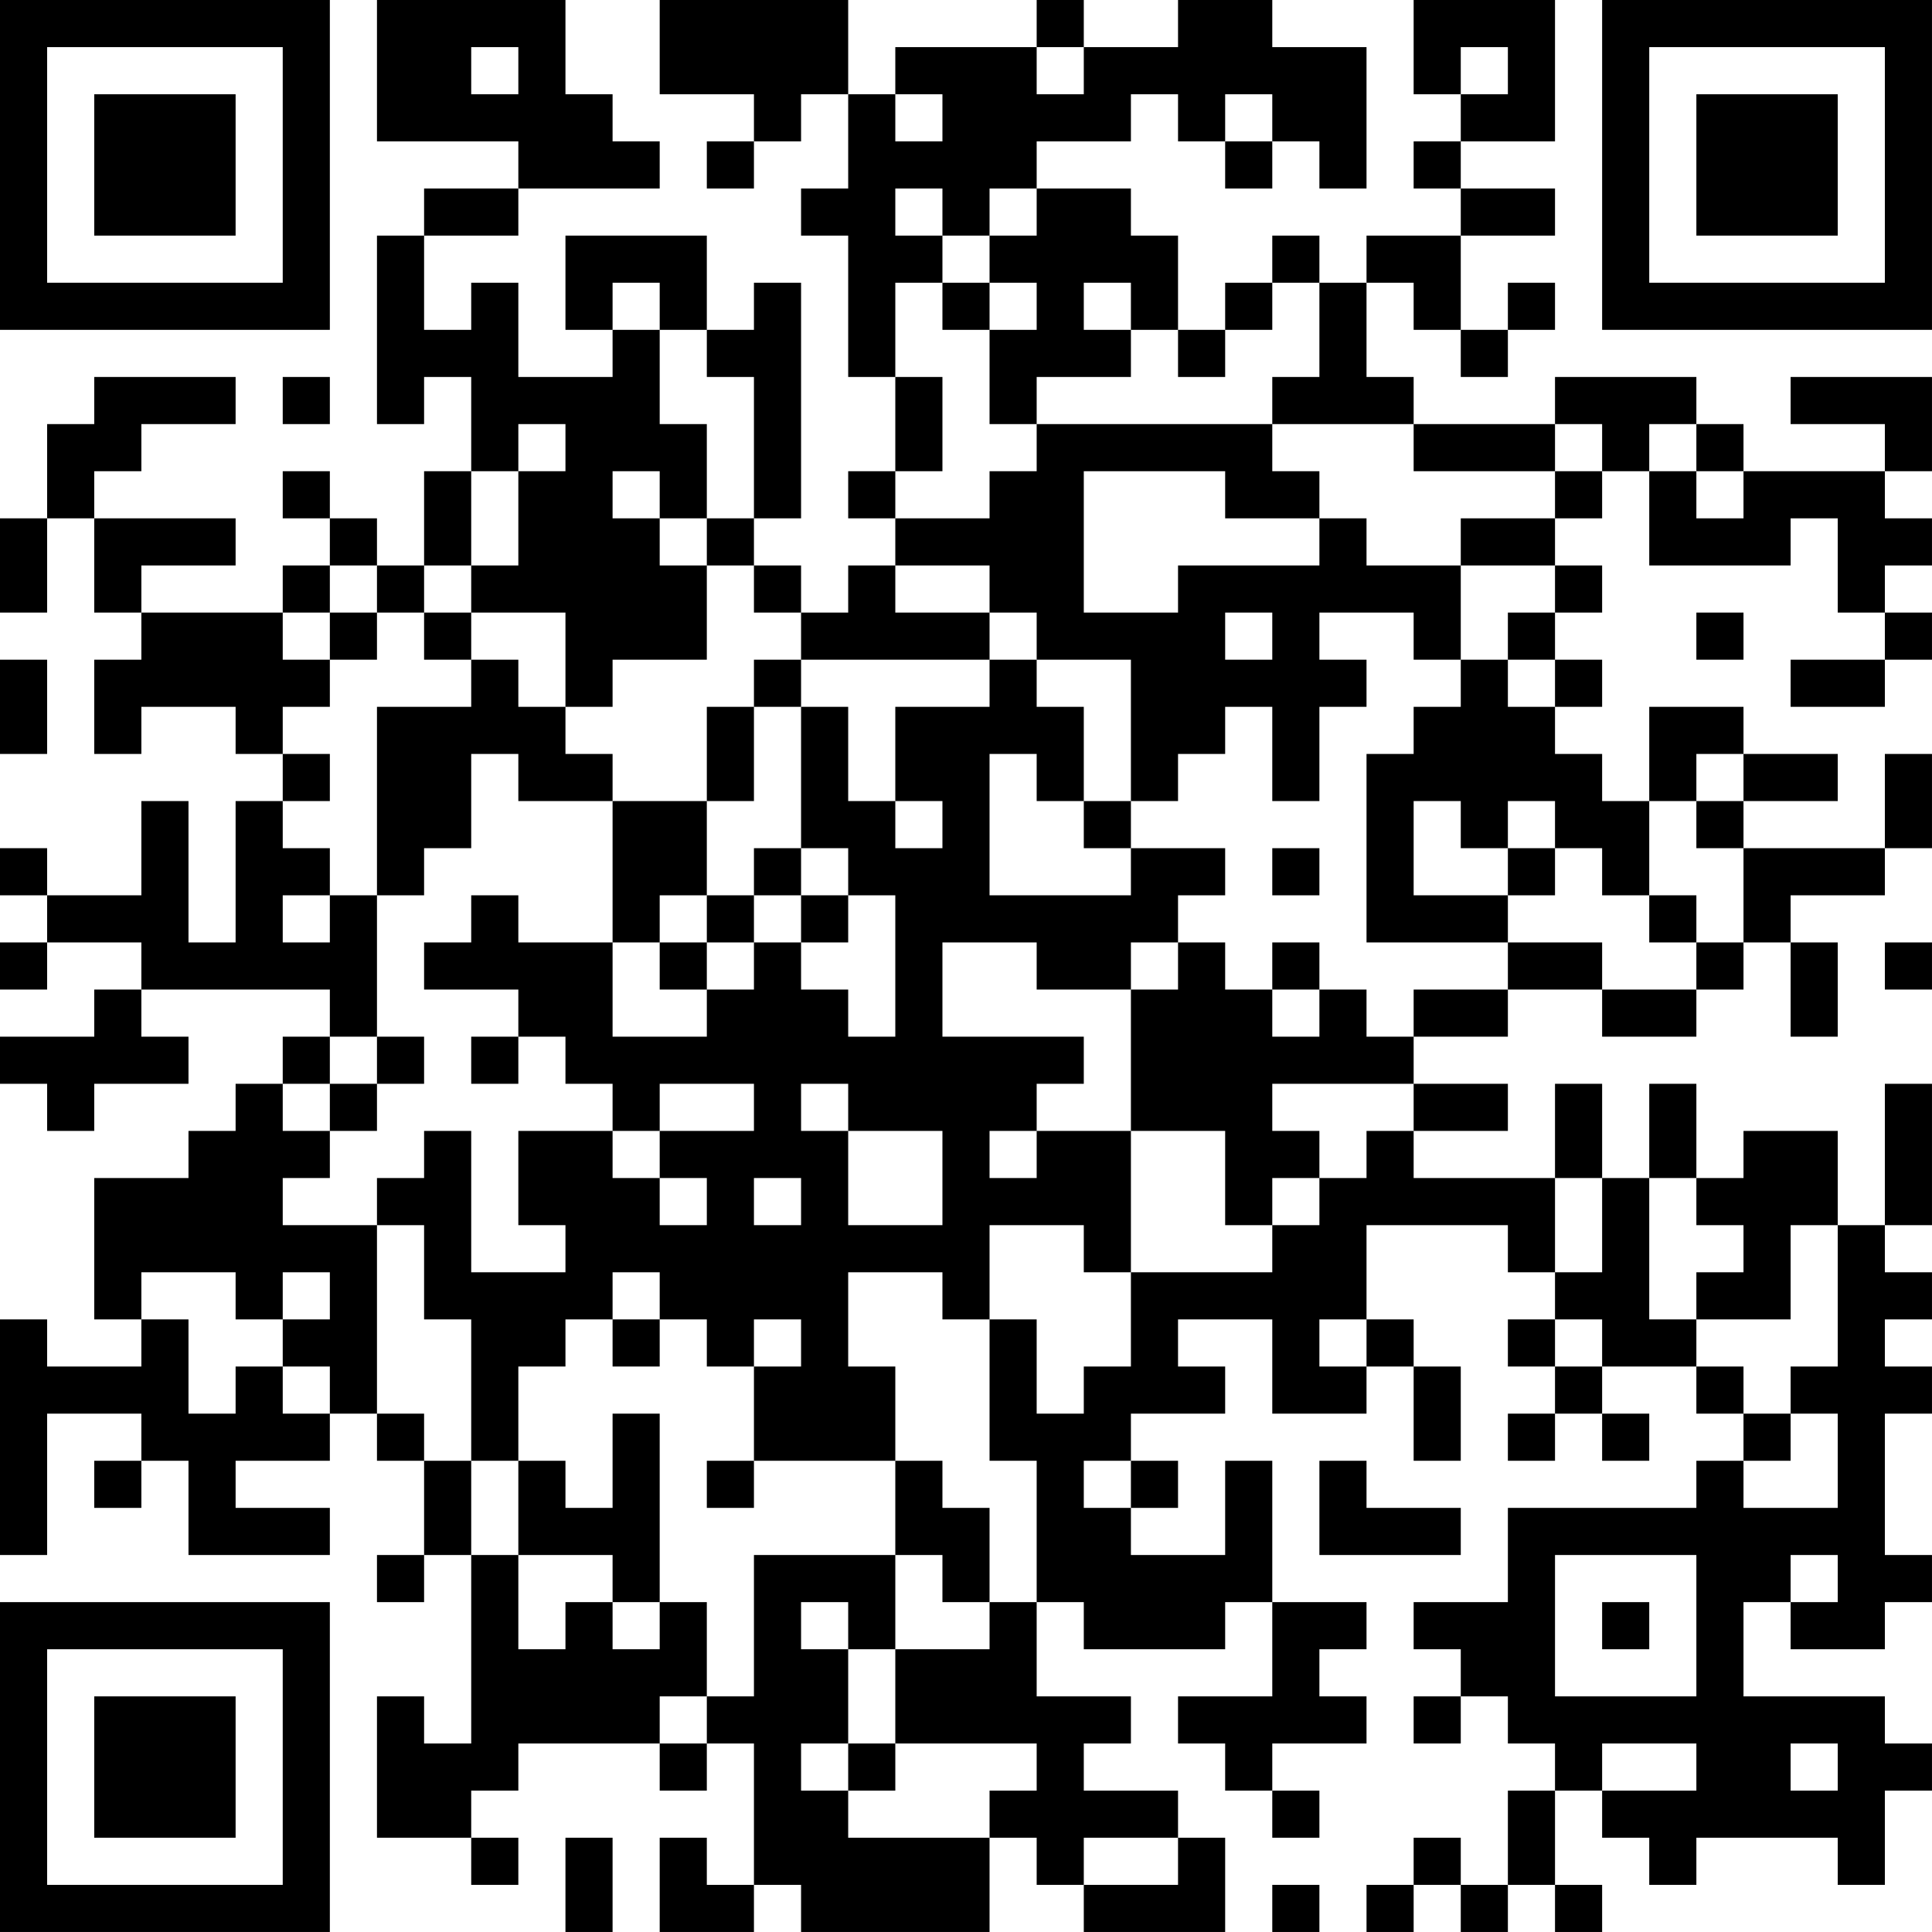 <?xml version="1.0" encoding="UTF-8"?>
<svg xmlns="http://www.w3.org/2000/svg" version="1.1" width="200" height="200" viewBox="0 0 200 200"><rect x="0" y="0" width="200" height="200" fill="#ffffff"/><g transform="scale(4.878)"><g transform="translate(0,0)"><path fill-rule="evenodd" d="M8 0L8 3L11 3L11 4L9 4L9 5L8 5L8 9L9 9L9 8L10 8L10 10L9 10L9 12L8 12L8 11L7 11L7 10L6 10L6 11L7 11L7 12L6 12L6 13L3 13L3 12L5 12L5 11L2 11L2 10L3 10L3 9L5 9L5 8L2 8L2 9L1 9L1 11L0 11L0 13L1 13L1 11L2 11L2 13L3 13L3 14L2 14L2 16L3 16L3 15L5 15L5 16L6 16L6 17L5 17L5 20L4 20L4 17L3 17L3 19L1 19L1 18L0 18L0 19L1 19L1 20L0 20L0 21L1 21L1 20L3 20L3 21L2 21L2 22L0 22L0 23L1 23L1 24L2 24L2 23L4 23L4 22L3 22L3 21L7 21L7 22L6 22L6 23L5 23L5 24L4 24L4 25L2 25L2 28L3 28L3 29L1 29L1 28L0 28L0 33L1 33L1 30L3 30L3 31L2 31L2 32L3 32L3 31L4 31L4 33L7 33L7 32L5 32L5 31L7 31L7 30L8 30L8 31L9 31L9 33L8 33L8 34L9 34L9 33L10 33L10 37L9 37L9 36L8 36L8 39L10 39L10 40L11 40L11 39L10 39L10 38L11 38L11 37L14 37L14 38L15 38L15 37L16 37L16 40L15 40L15 39L14 39L14 41L16 41L16 40L17 40L17 41L21 41L21 39L22 39L22 40L23 40L23 41L26 41L26 39L25 39L25 38L23 38L23 37L24 37L24 36L22 36L22 34L23 34L23 35L26 35L26 34L27 34L27 36L25 36L25 37L26 37L26 38L27 38L27 39L28 39L28 38L27 38L27 37L29 37L29 36L28 36L28 35L29 35L29 34L27 34L27 31L26 31L26 33L24 33L24 32L25 32L25 31L24 31L24 30L26 30L26 29L25 29L25 28L27 28L27 30L29 30L29 29L30 29L30 31L31 31L31 29L30 29L30 28L29 28L29 26L32 26L32 27L33 27L33 28L32 28L32 29L33 29L33 30L32 30L32 31L33 31L33 30L34 30L34 31L35 31L35 30L34 30L34 29L36 29L36 30L37 30L37 31L36 31L36 32L32 32L32 34L30 34L30 35L31 35L31 36L30 36L30 37L31 37L31 36L32 36L32 37L33 37L33 38L32 38L32 40L31 40L31 39L30 39L30 40L29 40L29 41L30 41L30 40L31 40L31 41L32 41L32 40L33 40L33 41L34 41L34 40L33 40L33 38L34 38L34 39L35 39L35 40L36 40L36 39L39 39L39 40L40 40L40 38L41 38L41 37L40 37L40 36L37 36L37 34L38 34L38 35L40 35L40 34L41 34L41 33L40 33L40 30L41 30L41 29L40 29L40 28L41 28L41 27L40 27L40 26L41 26L41 23L40 23L40 26L39 26L39 24L37 24L37 25L36 25L36 23L35 23L35 25L34 25L34 23L33 23L33 25L30 25L30 24L32 24L32 23L30 23L30 22L32 22L32 21L34 21L34 22L36 22L36 21L37 21L37 20L38 20L38 22L39 22L39 20L38 20L38 19L40 19L40 18L41 18L41 16L40 16L40 18L37 18L37 17L39 17L39 16L37 16L37 15L35 15L35 17L34 17L34 16L33 16L33 15L34 15L34 14L33 14L33 13L34 13L34 12L33 12L33 11L34 11L34 10L35 10L35 12L38 12L38 11L39 11L39 13L40 13L40 14L38 14L38 15L40 15L40 14L41 14L41 13L40 13L40 12L41 12L41 11L40 11L40 10L41 10L41 8L38 8L38 9L40 9L40 10L37 10L37 9L36 9L36 8L33 8L33 9L30 9L30 8L29 8L29 6L30 6L30 7L31 7L31 8L32 8L32 7L33 7L33 6L32 6L32 7L31 7L31 5L33 5L33 4L31 4L31 3L33 3L33 0L30 0L30 2L31 2L31 3L30 3L30 4L31 4L31 5L29 5L29 6L28 6L28 5L27 5L27 6L26 6L26 7L25 7L25 5L24 5L24 4L22 4L22 3L24 3L24 2L25 2L25 3L26 3L26 4L27 4L27 3L28 3L28 4L29 4L29 1L27 1L27 0L25 0L25 1L23 1L23 0L22 0L22 1L19 1L19 2L18 2L18 0L14 0L14 2L16 2L16 3L15 3L15 4L16 4L16 3L17 3L17 2L18 2L18 4L17 4L17 5L18 5L18 8L19 8L19 10L18 10L18 11L19 11L19 12L18 12L18 13L17 13L17 12L16 12L16 11L17 11L17 6L16 6L16 7L15 7L15 5L12 5L12 7L13 7L13 8L11 8L11 6L10 6L10 7L9 7L9 5L11 5L11 4L14 4L14 3L13 3L13 2L12 2L12 0ZM10 1L10 2L11 2L11 1ZM22 1L22 2L23 2L23 1ZM31 1L31 2L32 2L32 1ZM19 2L19 3L20 3L20 2ZM26 2L26 3L27 3L27 2ZM19 4L19 5L20 5L20 6L19 6L19 8L20 8L20 10L19 10L19 11L21 11L21 10L22 10L22 9L27 9L27 10L28 10L28 11L26 11L26 10L23 10L23 13L25 13L25 12L28 12L28 11L29 11L29 12L31 12L31 14L30 14L30 13L28 13L28 14L29 14L29 15L28 15L28 17L27 17L27 15L26 15L26 16L25 16L25 17L24 17L24 14L22 14L22 13L21 13L21 12L19 12L19 13L21 13L21 14L17 14L17 13L16 13L16 12L15 12L15 11L16 11L16 8L15 8L15 7L14 7L14 6L13 6L13 7L14 7L14 9L15 9L15 11L14 11L14 10L13 10L13 11L14 11L14 12L15 12L15 14L13 14L13 15L12 15L12 13L10 13L10 12L11 12L11 10L12 10L12 9L11 9L11 10L10 10L10 12L9 12L9 13L8 13L8 12L7 12L7 13L6 13L6 14L7 14L7 15L6 15L6 16L7 16L7 17L6 17L6 18L7 18L7 19L6 19L6 20L7 20L7 19L8 19L8 22L7 22L7 23L6 23L6 24L7 24L7 25L6 25L6 26L8 26L8 30L9 30L9 31L10 31L10 33L11 33L11 35L12 35L12 34L13 34L13 35L14 35L14 34L15 34L15 36L14 36L14 37L15 37L15 36L16 36L16 33L19 33L19 35L18 35L18 34L17 34L17 35L18 35L18 37L17 37L17 38L18 38L18 39L21 39L21 38L22 38L22 37L19 37L19 35L21 35L21 34L22 34L22 31L21 31L21 28L22 28L22 30L23 30L23 29L24 29L24 27L27 27L27 26L28 26L28 25L29 25L29 24L30 24L30 23L27 23L27 24L28 24L28 25L27 25L27 26L26 26L26 24L24 24L24 21L25 21L25 20L26 20L26 21L27 21L27 22L28 22L28 21L29 21L29 22L30 22L30 21L32 21L32 20L34 20L34 21L36 21L36 20L37 20L37 18L36 18L36 17L37 17L37 16L36 16L36 17L35 17L35 19L34 19L34 18L33 18L33 17L32 17L32 18L31 18L31 17L30 17L30 19L32 19L32 20L29 20L29 16L30 16L30 15L31 15L31 14L32 14L32 15L33 15L33 14L32 14L32 13L33 13L33 12L31 12L31 11L33 11L33 10L34 10L34 9L33 9L33 10L30 10L30 9L27 9L27 8L28 8L28 6L27 6L27 7L26 7L26 8L25 8L25 7L24 7L24 6L23 6L23 7L24 7L24 8L22 8L22 9L21 9L21 7L22 7L22 6L21 6L21 5L22 5L22 4L21 4L21 5L20 5L20 4ZM20 6L20 7L21 7L21 6ZM6 8L6 9L7 9L7 8ZM35 9L35 10L36 10L36 11L37 11L37 10L36 10L36 9ZM7 13L7 14L8 14L8 13ZM9 13L9 14L10 14L10 15L8 15L8 19L9 19L9 18L10 18L10 16L11 16L11 17L13 17L13 20L11 20L11 19L10 19L10 20L9 20L9 21L11 21L11 22L10 22L10 23L11 23L11 22L12 22L12 23L13 23L13 24L11 24L11 26L12 26L12 27L10 27L10 24L9 24L9 25L8 25L8 26L9 26L9 28L10 28L10 31L11 31L11 33L13 33L13 34L14 34L14 30L13 30L13 32L12 32L12 31L11 31L11 29L12 29L12 28L13 28L13 29L14 29L14 28L15 28L15 29L16 29L16 31L15 31L15 32L16 32L16 31L19 31L19 33L20 33L20 34L21 34L21 32L20 32L20 31L19 31L19 29L18 29L18 27L20 27L20 28L21 28L21 26L23 26L23 27L24 27L24 24L22 24L22 23L23 23L23 22L20 22L20 20L22 20L22 21L24 21L24 20L25 20L25 19L26 19L26 18L24 18L24 17L23 17L23 15L22 15L22 14L21 14L21 15L19 15L19 17L18 17L18 15L17 15L17 14L16 14L16 15L15 15L15 17L13 17L13 16L12 16L12 15L11 15L11 14L10 14L10 13ZM26 13L26 14L27 14L27 13ZM36 13L36 14L37 14L37 13ZM0 14L0 16L1 16L1 14ZM16 15L16 17L15 17L15 19L14 19L14 20L13 20L13 22L15 22L15 21L16 21L16 20L17 20L17 21L18 21L18 22L19 22L19 19L18 19L18 18L17 18L17 15ZM21 16L21 19L24 19L24 18L23 18L23 17L22 17L22 16ZM19 17L19 18L20 18L20 17ZM16 18L16 19L15 19L15 20L14 20L14 21L15 21L15 20L16 20L16 19L17 19L17 20L18 20L18 19L17 19L17 18ZM27 18L27 19L28 19L28 18ZM32 18L32 19L33 19L33 18ZM35 19L35 20L36 20L36 19ZM27 20L27 21L28 21L28 20ZM40 20L40 21L41 21L41 20ZM8 22L8 23L7 23L7 24L8 24L8 23L9 23L9 22ZM14 23L14 24L13 24L13 25L14 25L14 26L15 26L15 25L14 25L14 24L16 24L16 23ZM17 23L17 24L18 24L18 26L20 26L20 24L18 24L18 23ZM21 24L21 25L22 25L22 24ZM16 25L16 26L17 26L17 25ZM33 25L33 27L34 27L34 25ZM35 25L35 28L36 28L36 29L37 29L37 30L38 30L38 31L37 31L37 32L39 32L39 30L38 30L38 29L39 29L39 26L38 26L38 28L36 28L36 27L37 27L37 26L36 26L36 25ZM3 27L3 28L4 28L4 30L5 30L5 29L6 29L6 30L7 30L7 29L6 29L6 28L7 28L7 27L6 27L6 28L5 28L5 27ZM13 27L13 28L14 28L14 27ZM16 28L16 29L17 29L17 28ZM28 28L28 29L29 29L29 28ZM33 28L33 29L34 29L34 28ZM23 31L23 32L24 32L24 31ZM28 31L28 33L31 33L31 32L29 32L29 31ZM33 33L33 36L36 36L36 33ZM38 33L38 34L39 34L39 33ZM34 34L34 35L35 35L35 34ZM18 37L18 38L19 38L19 37ZM34 37L34 38L36 38L36 37ZM38 37L38 38L39 38L39 37ZM12 39L12 41L13 41L13 39ZM23 39L23 40L25 40L25 39ZM27 40L27 41L28 41L28 40ZM0 0L0 7L7 7L7 0ZM1 1L1 6L6 6L6 1ZM2 2L2 5L5 5L5 2ZM34 0L34 7L41 7L41 0ZM35 1L35 6L40 6L40 1ZM36 2L36 5L39 5L39 2ZM0 34L0 41L7 41L7 34ZM1 35L1 40L6 40L6 35ZM2 36L2 39L5 39L5 36Z" fill="#000000"/></g></g></svg>
